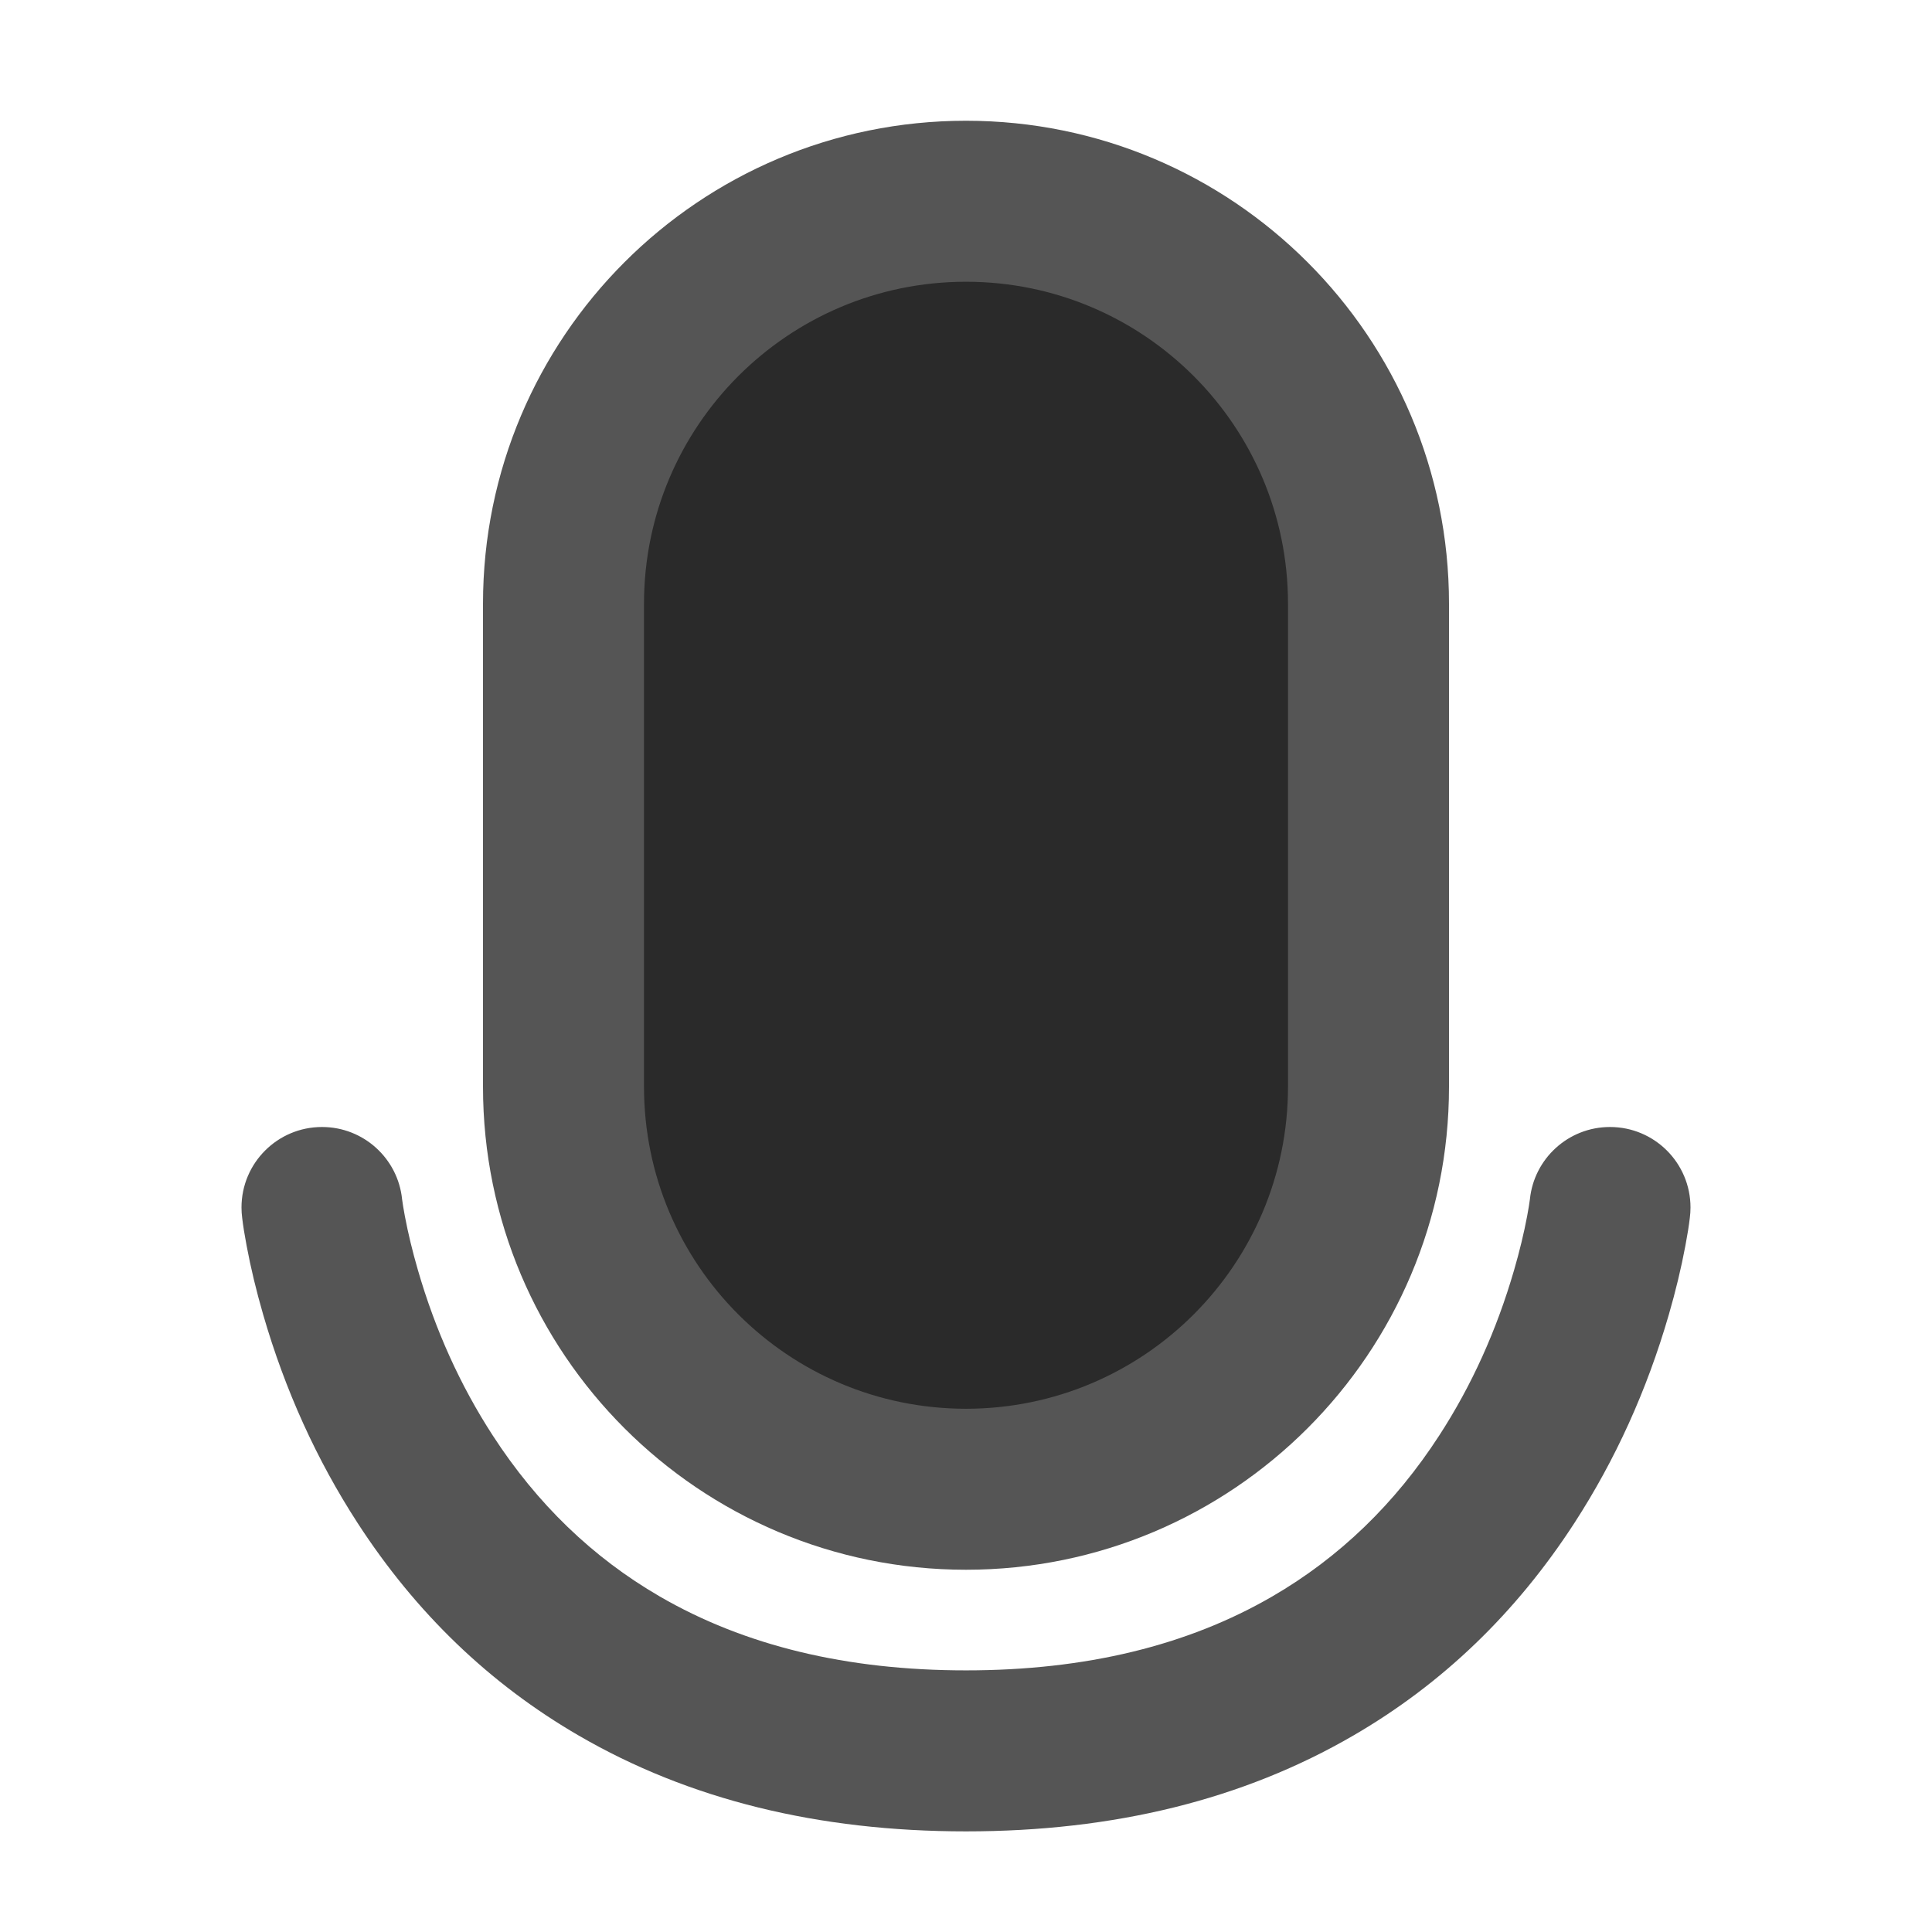 <svg xmlns="http://www.w3.org/2000/svg" xmlns:xlink="http://www.w3.org/1999/xlink" width="48" height="48" viewBox="0 0 48 48" fill="none">
<path     fill="#2A2A2A"  d="M24 5L24 5C29.523 5 34 9.477 34 15L34 27C34 32.523 29.523 37 24 37L24 37C18.477 37 14 32.523 14 27L14 15C14 9.477 18.477 5 24 5Z">
</path>
<path d="M36 15C36 8.373 30.627 3 24 3C17.373 3 12 8.373 12 15L12 27C12 33.627 17.373 39 24 39C30.627 39 36 33.627 36 27L36 15ZM16 15C16 10.582 19.582 7 24 7C28.418 7 32 10.582 32 15L32 27C32 31.418 28.418 35 24 35C19.582 35 16 31.418 16 27L16 15Z" fill-rule="evenodd"  fill="#555555" >
</path>
<path d="M6.017 30.259C6.006 30.174 6 30.088 6 30C6 28.895 6.895 28 8 28C9.036 28 9.888 28.787 9.99 29.796C10.001 29.888 10.024 30.026 10.058 30.211C10.139 30.64 10.247 31.087 10.382 31.552C10.816 33.051 11.436 34.421 12.241 35.662C13.343 37.363 14.725 38.696 16.387 39.661C18.498 40.887 21.036 41.5 24 41.5C26.964 41.5 29.502 40.887 31.613 39.661C33.275 38.696 34.657 37.363 35.759 35.662C36.564 34.421 37.183 33.051 37.618 31.552C37.753 31.087 37.861 30.64 37.942 30.211C37.976 30.026 37.999 29.887 38.01 29.796C38.112 28.787 38.964 28 40 28C41.105 28 42 28.895 42 30C42 30.088 41.994 30.174 41.983 30.259C41.962 30.443 41.925 30.673 41.873 30.949C41.769 31.505 41.631 32.077 41.46 32.667C40.916 34.543 40.134 36.267 39.116 37.838C37.666 40.074 35.835 41.835 33.621 43.12C30.889 44.707 27.682 45.5 24 45.5C20.318 45.5 17.111 44.707 14.379 43.12C12.165 41.835 10.334 40.074 8.884 37.838C7.866 36.267 7.084 34.543 6.54 32.667C6.369 32.077 6.231 31.505 6.127 30.949C6.075 30.673 6.038 30.443 6.017 30.259Z" fill-rule="evenodd"  fill="#555555" >
</path>
</svg>
